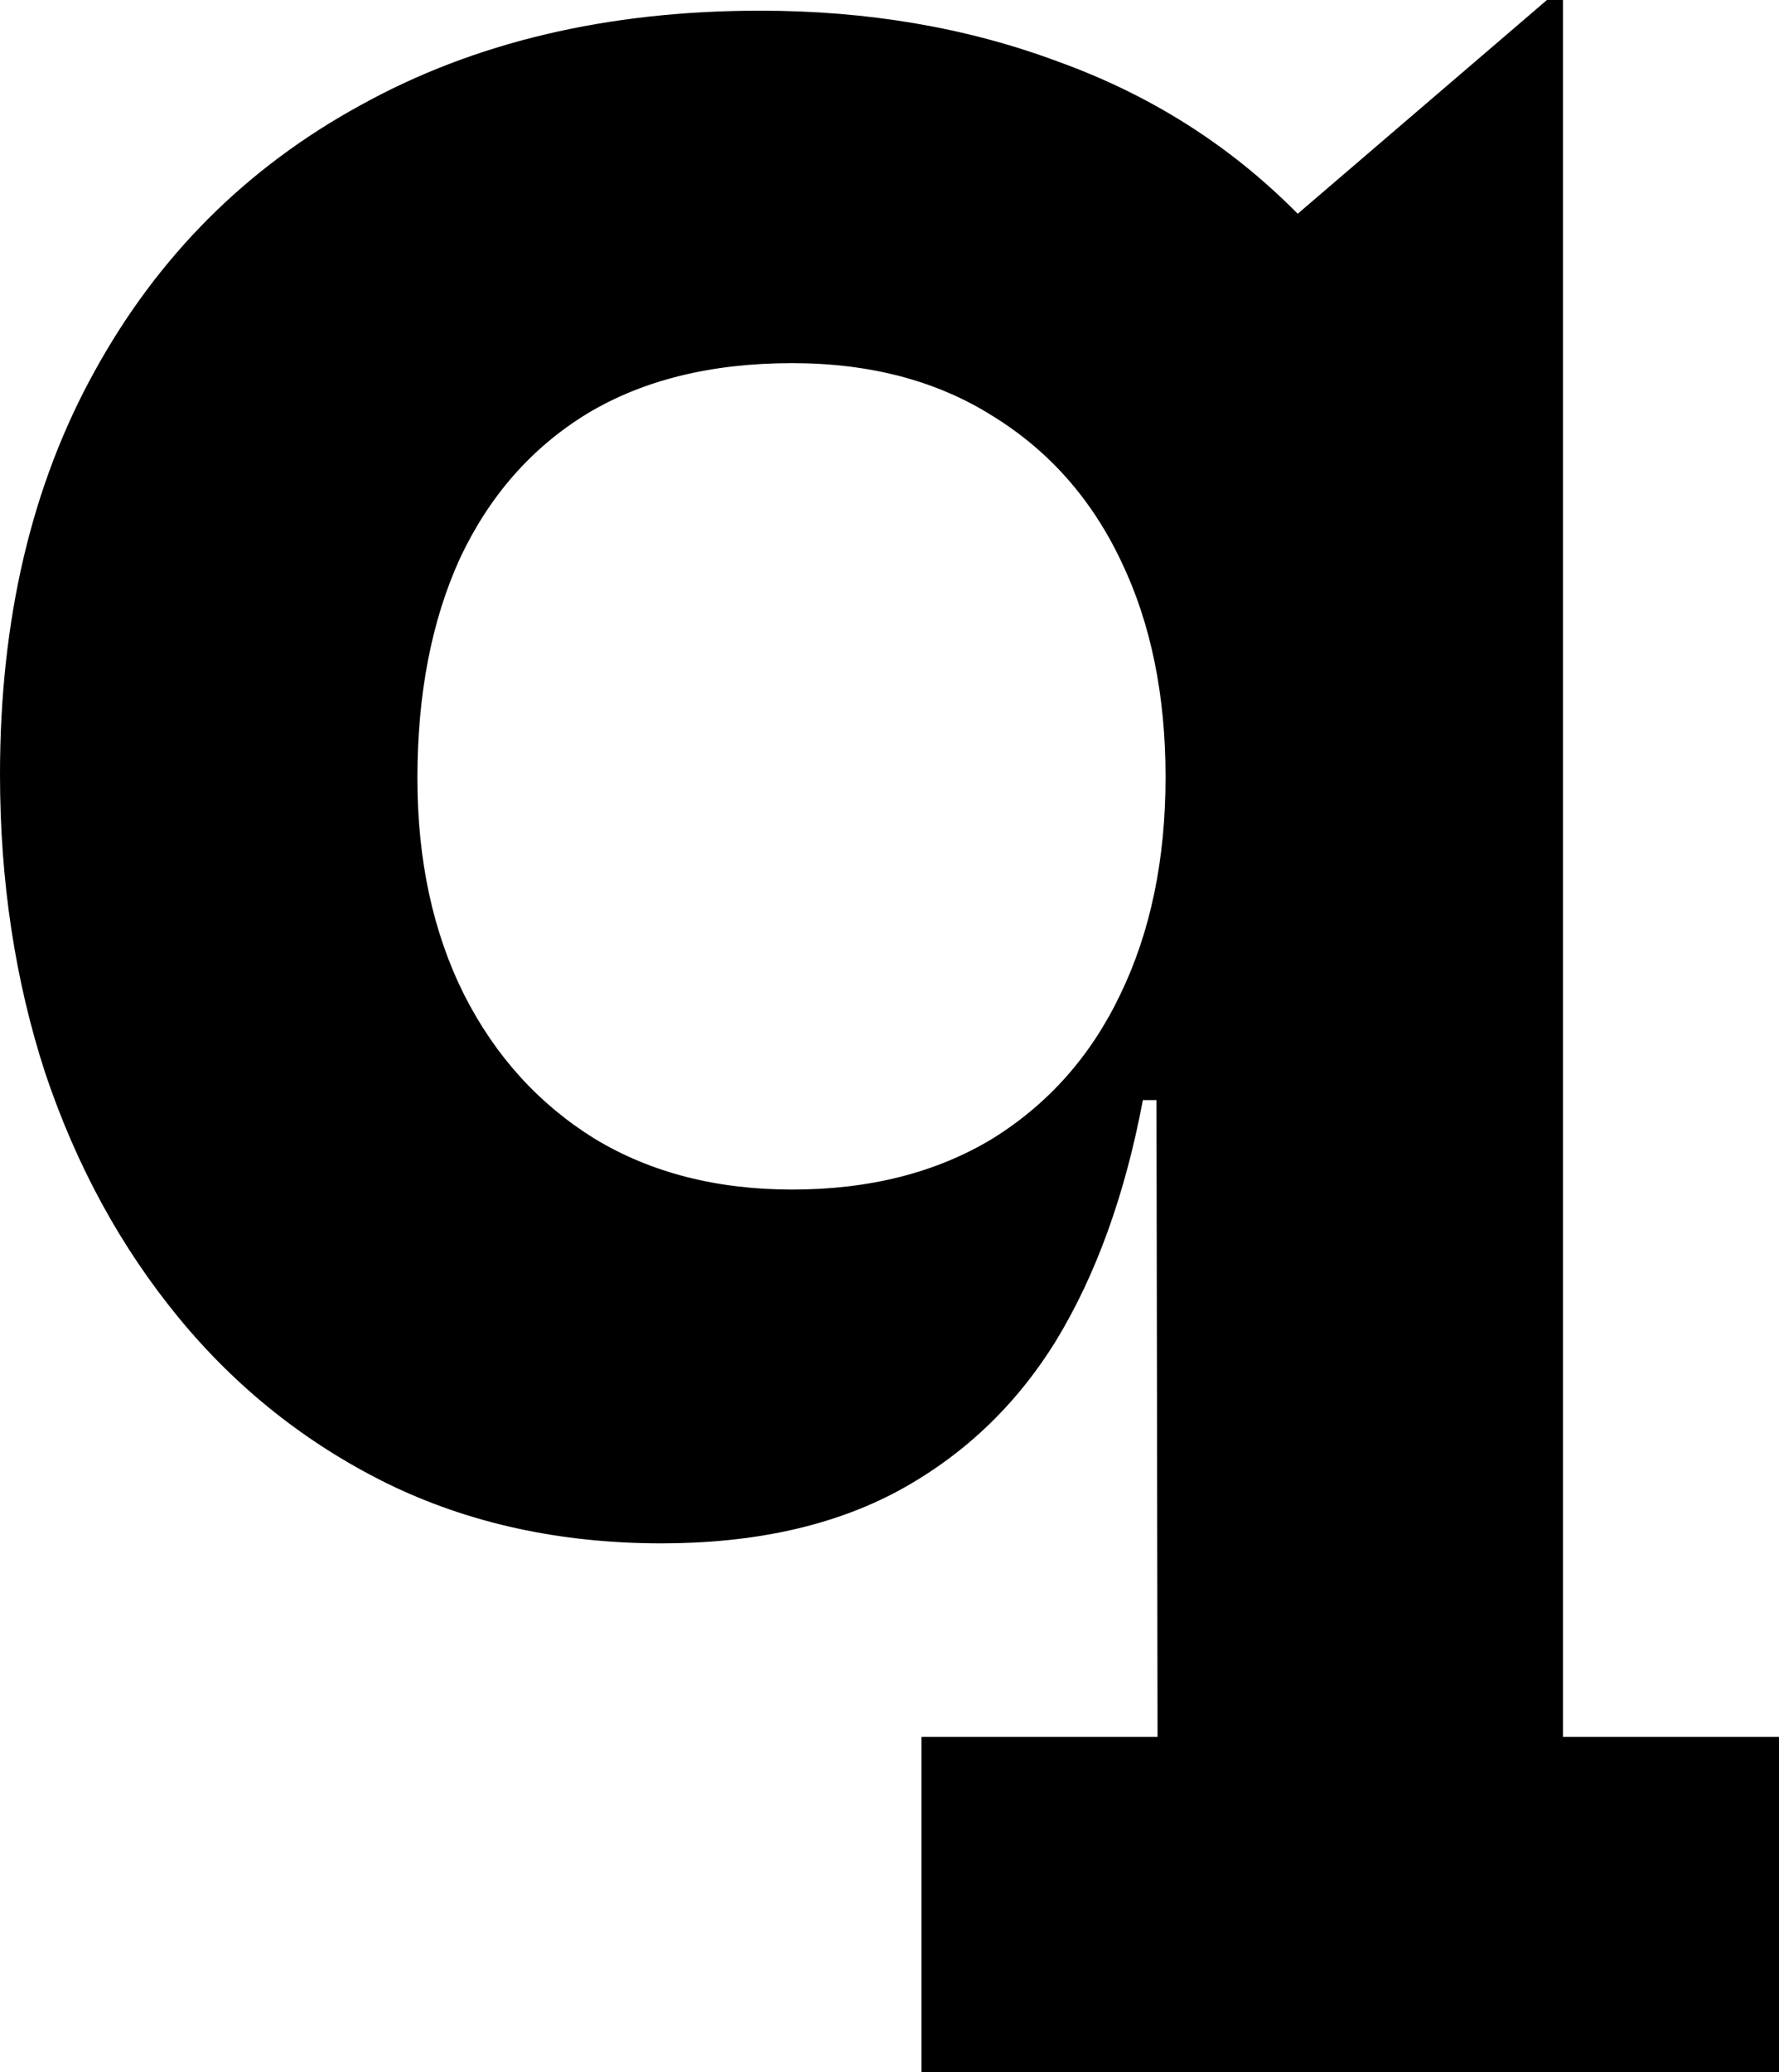 <svg width="371" height="432" viewBox="0 0 371 432" fill="none" xmlns="http://www.w3.org/2000/svg">
<path d="M325.946 362.134H371V432H192.175V362.134H241.4L241.122 197.072L243.069 170.351V152.814L241.122 115.237V69.866L322.609 0H325.946V362.134ZM158.523 2.227C180.958 2.227 201.63 5.753 220.542 12.804C239.639 19.67 256.14 30.062 270.046 43.979C284.137 57.711 295.076 74.876 302.863 95.474L243.069 162C243.069 144.928 240.01 129.99 233.891 117.186C227.773 104.196 218.873 94.082 207.193 86.845C195.512 79.423 181.514 75.711 165.198 75.711C148.326 75.711 134.049 79.237 122.369 86.289C110.874 93.34 102.067 103.361 95.948 116.351C90.015 129.34 87.049 144.649 87.049 162.278C87.049 179.35 90.293 194.381 96.783 207.371C103.272 220.175 112.357 230.196 124.037 237.433C135.718 244.485 149.438 248.01 165.198 248.01C181.328 248.01 195.234 244.485 206.915 237.433C218.595 230.196 227.495 220.175 233.613 207.371C239.917 194.381 243.069 179.258 243.069 162L251.412 229.361H238.341C234.633 249.031 228.607 265.732 220.264 279.464C211.921 293.01 200.889 303.495 187.169 310.918C173.634 318.155 157.225 321.773 137.943 321.773C116.807 321.773 97.71 317.598 80.652 309.247C63.78 300.897 49.318 289.392 37.267 274.732C25.215 260.072 15.945 243.093 9.456 223.794C3.152 204.495 0 183.711 0 161.443C0 129.155 6.582 101.134 19.746 77.381C32.91 53.443 51.358 34.979 75.09 21.99C98.822 8.814 126.633 2.227 158.523 2.227Z" fill="black"/>
</svg>
